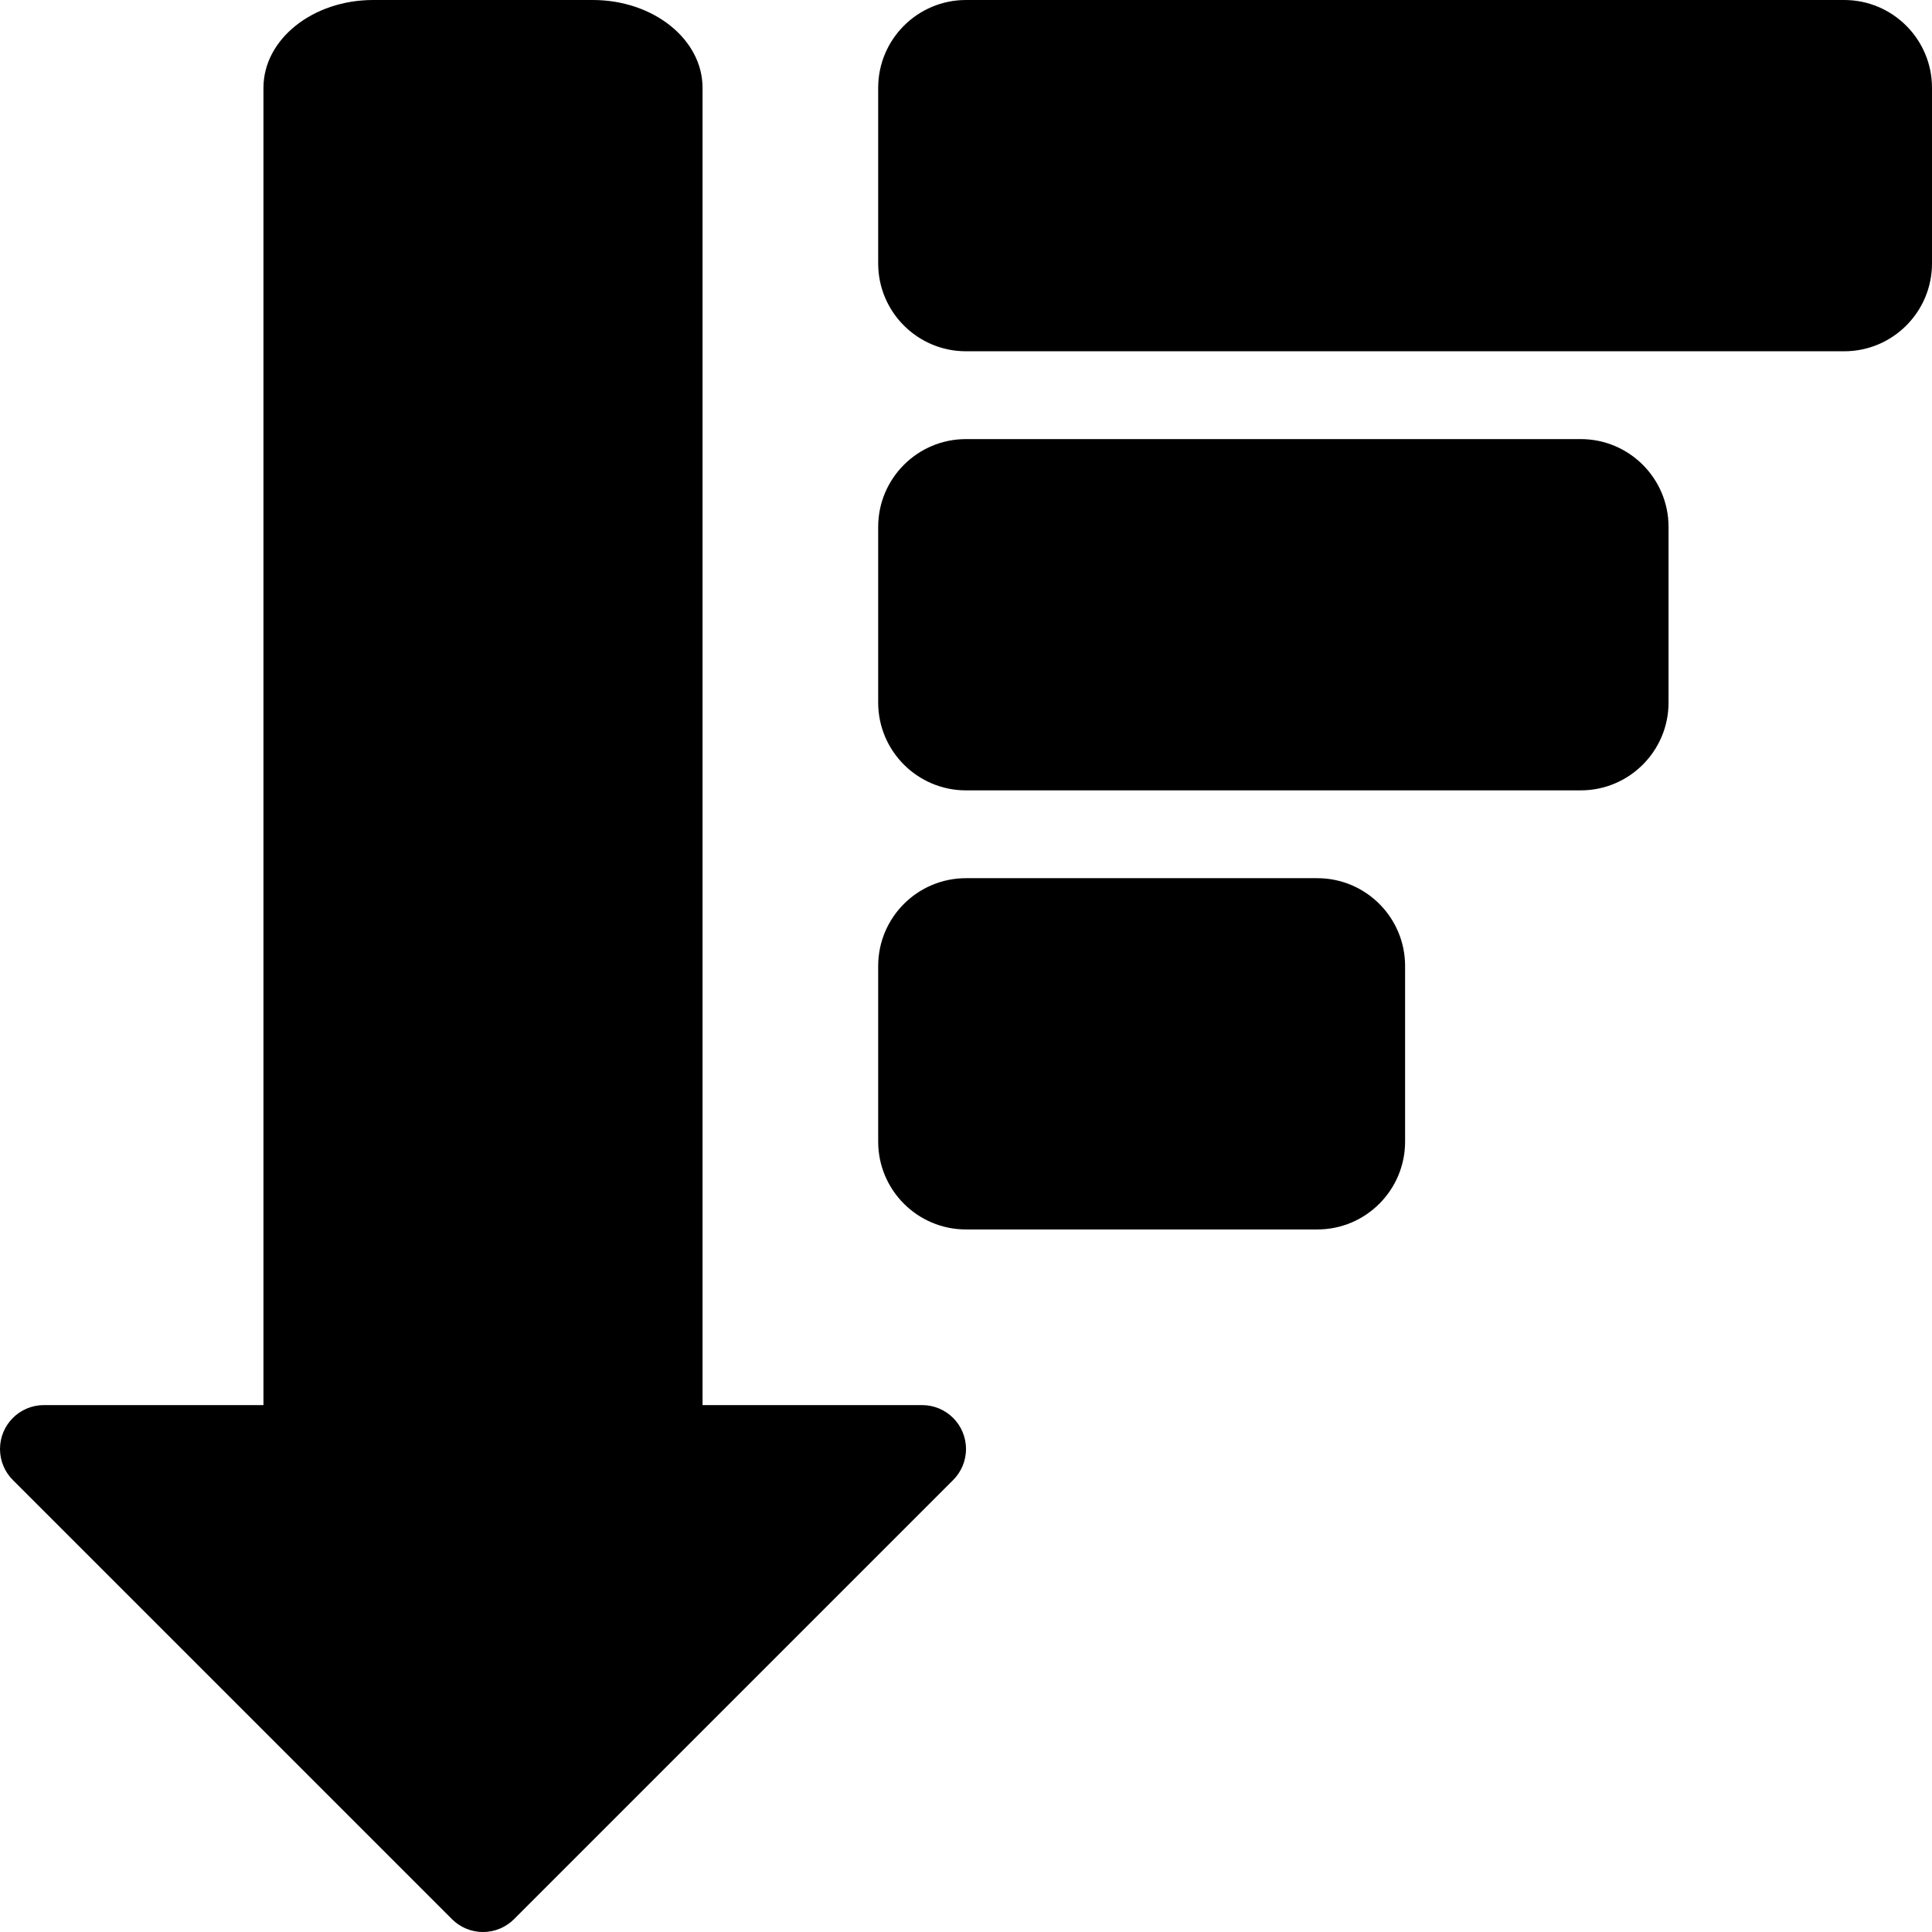 <?xml version="1.0" encoding="iso-8859-1"?>
<!-- Generator: Adobe Illustrator 16.0.4, SVG Export Plug-In . SVG Version: 6.00 Build 0)  -->
<!DOCTYPE svg PUBLIC "-//W3C//DTD SVG 1.1//EN" "http://www.w3.org/Graphics/SVG/1.1/DTD/svg11.dtd">
<svg version="1.1" id="Layer_1" xmlns="http://www.w3.org/2000/svg" xmlns:xlink="http://www.w3.org/1999/xlink" x="0px" y="0px"
	 width="44px" height="44px" viewBox="0 0 44 44" style="enable-background:new 0 0 44 44;" xml:space="preserve">
<g id="_x38_89-sort-descending-toolbar-selected_x40_2x.png">
	<g>
		<path d="M30,20h-8c-1.104,0-2,0.896-2,2v4c0,1.104,0.896,2,2,2h8c1.104,0,2-0.896,2-2v-4C32,20.896,31.104,20,30,20z M21,32h-5V2
			c0-1.104-1.119-2-2.5-2h-5C7.119,0,6,0.896,6,2v30H1c-0.553,0-1,0.448-1,1c0,0.276,0.112,0.526,0.293,0.707l10,10
			C10.474,43.888,10.724,44,11,44s0.526-0.112,0.707-0.293l10-10C21.888,33.526,22,33.276,22,33C22,32.448,21.553,32,21,32z M42,0
			H22c-1.104,0-2,0.896-2,2v4c0,1.104,0.896,2,2,2h20c1.104,0,2-0.896,2-2V2C44,0.896,43.104,0,42,0z M36,10H22
			c-1.104,0-2,0.896-2,2v4c0,1.104,0.896,2,2,2h14c1.104,0,2-0.896,2-2v-4C38,10.896,37.104,10,36,10z"/>
	</g>
</g>
<g>
</g>
<g>
</g>
<g>
</g>
<g>
</g>
<g>
</g>
<g>
</g>
<g>
</g>
<g>
</g>
<g>
</g>
<g>
</g>
<g>
</g>
<g>
</g>
<g>
</g>
<g>
</g>
<g>
</g>
</svg>
